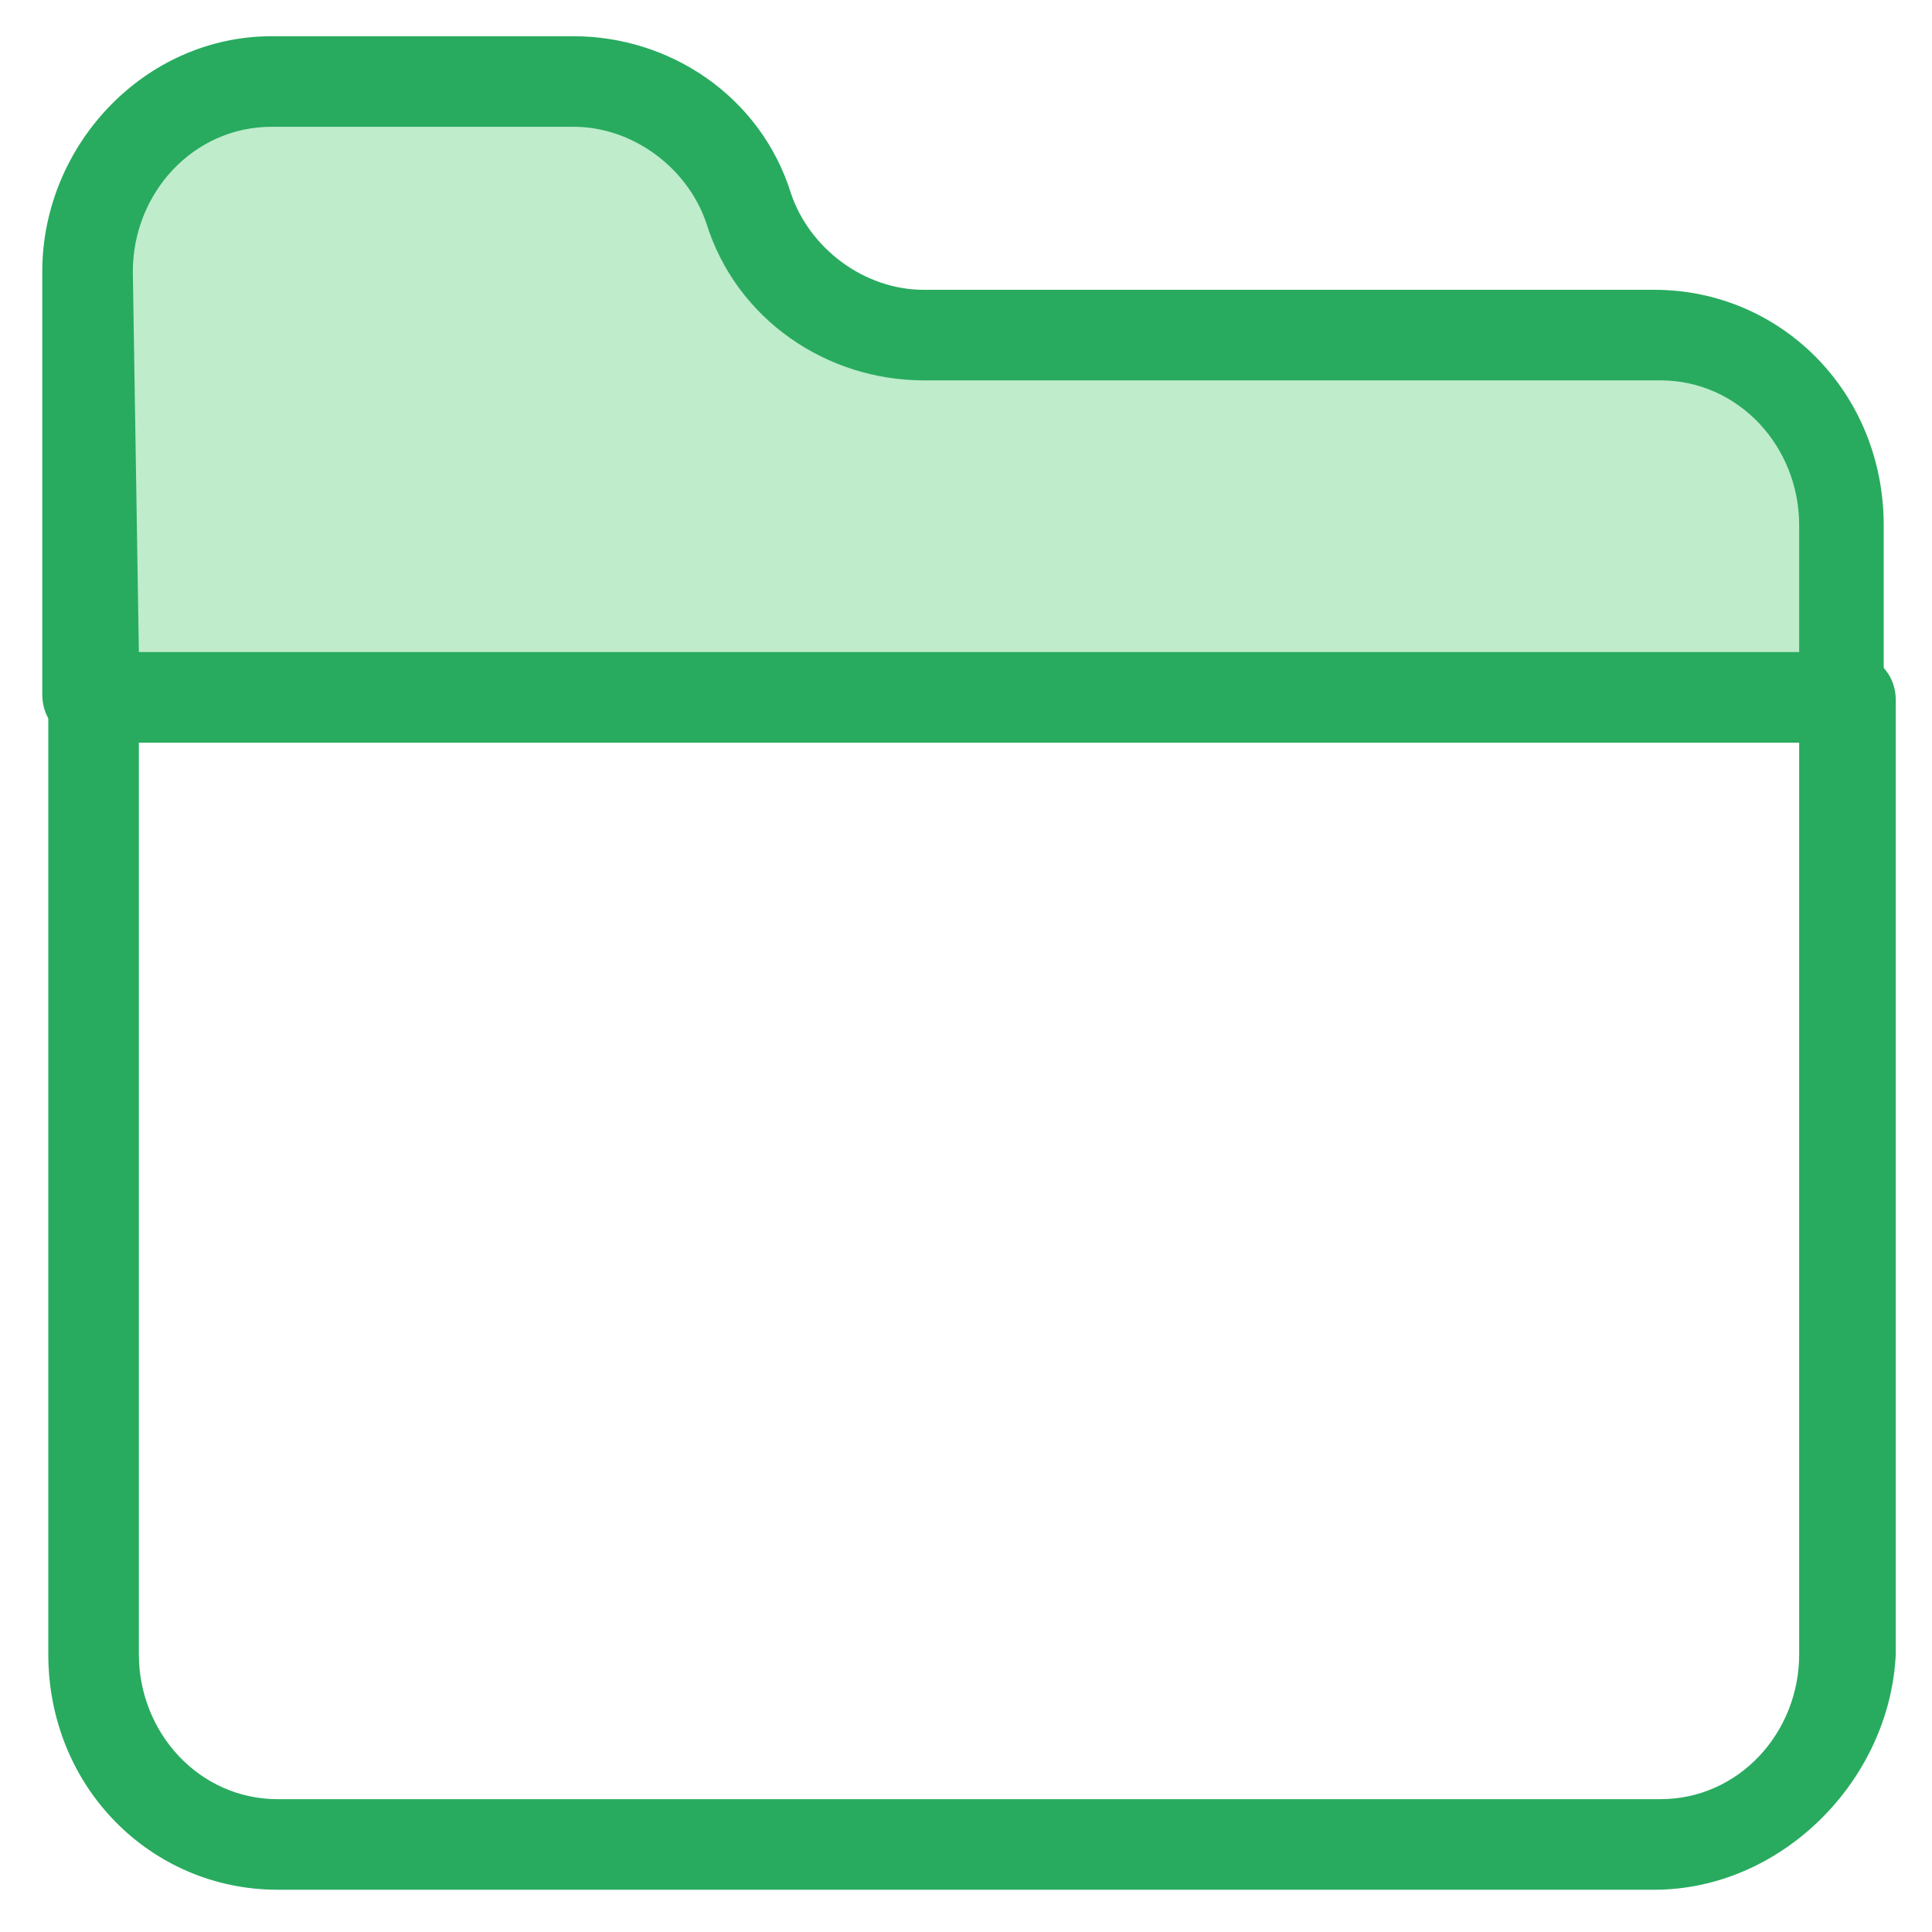 <svg version="1.1" id="Layer_1" xmlns="http://www.w3.org/2000/svg" xmlns:xlink="http://www.w3.org/1999/xlink" x="0px" y="0px"
	 viewBox="-289 381 32 32" style="enable-background:new -289 381 32 32;" xml:space="preserve">
<style type="text/css">
	.st0{fill:#28AB5F;}
	.st1{fill:#BFECCB;}
</style>
<g>
	<g>
		<path class="st0" d="M-261.6,412.3h-22.8c-2.1,0-3.8-1.7-3.8-3.9v-15.8c0-0.4,0.3-0.8,0.8-0.8h29c0.4,0,0.8,0.3,0.8,0.8v15.8
			C-257.7,410.5-259.5,412.3-261.6,412.3z M-286.7,393.3v15.1c0,1.3,1,2.4,2.3,2.4h22.9c1.3,0,2.3-1.1,2.3-2.4v-15.1H-286.7z"/>
	</g>
	<g>
		<path class="st1" d="M-258.5,389.7c0-1.7-1.4-3.1-3.1-3.1h-12.1c-1.3,0-2.5-0.8-2.9-2.1l0,0c-0.4-1.2-1.6-2-2.9-2h-5
			c-1.7,0-3.1,1.4-3.1,3.1v7h29v-2.9H-258.5z"/>
		<path class="st0" d="M-258.5,393.3h-29c-0.4,0-0.8-0.3-0.8-0.8v-7c0-2.1,1.7-3.9,3.8-3.9h5c1.6,0,3.1,1,3.6,2.6
			c0.3,0.9,1.2,1.6,2.2,1.6h12.1c2.1,0,3.8,1.7,3.8,3.9v2.8C-257.7,393-258.1,393.3-258.5,393.3z M-286.7,391.8h27.5v-2.1
			c0-1.3-1-2.4-2.3-2.4h-12.2c-1.6,0-3.1-1-3.6-2.6c-0.3-0.9-1.2-1.6-2.2-1.6h-5c-1.3,0-2.3,1.1-2.3,2.4L-286.7,391.8L-286.7,391.8z
			"/>
	</g>
</g>
</svg>
